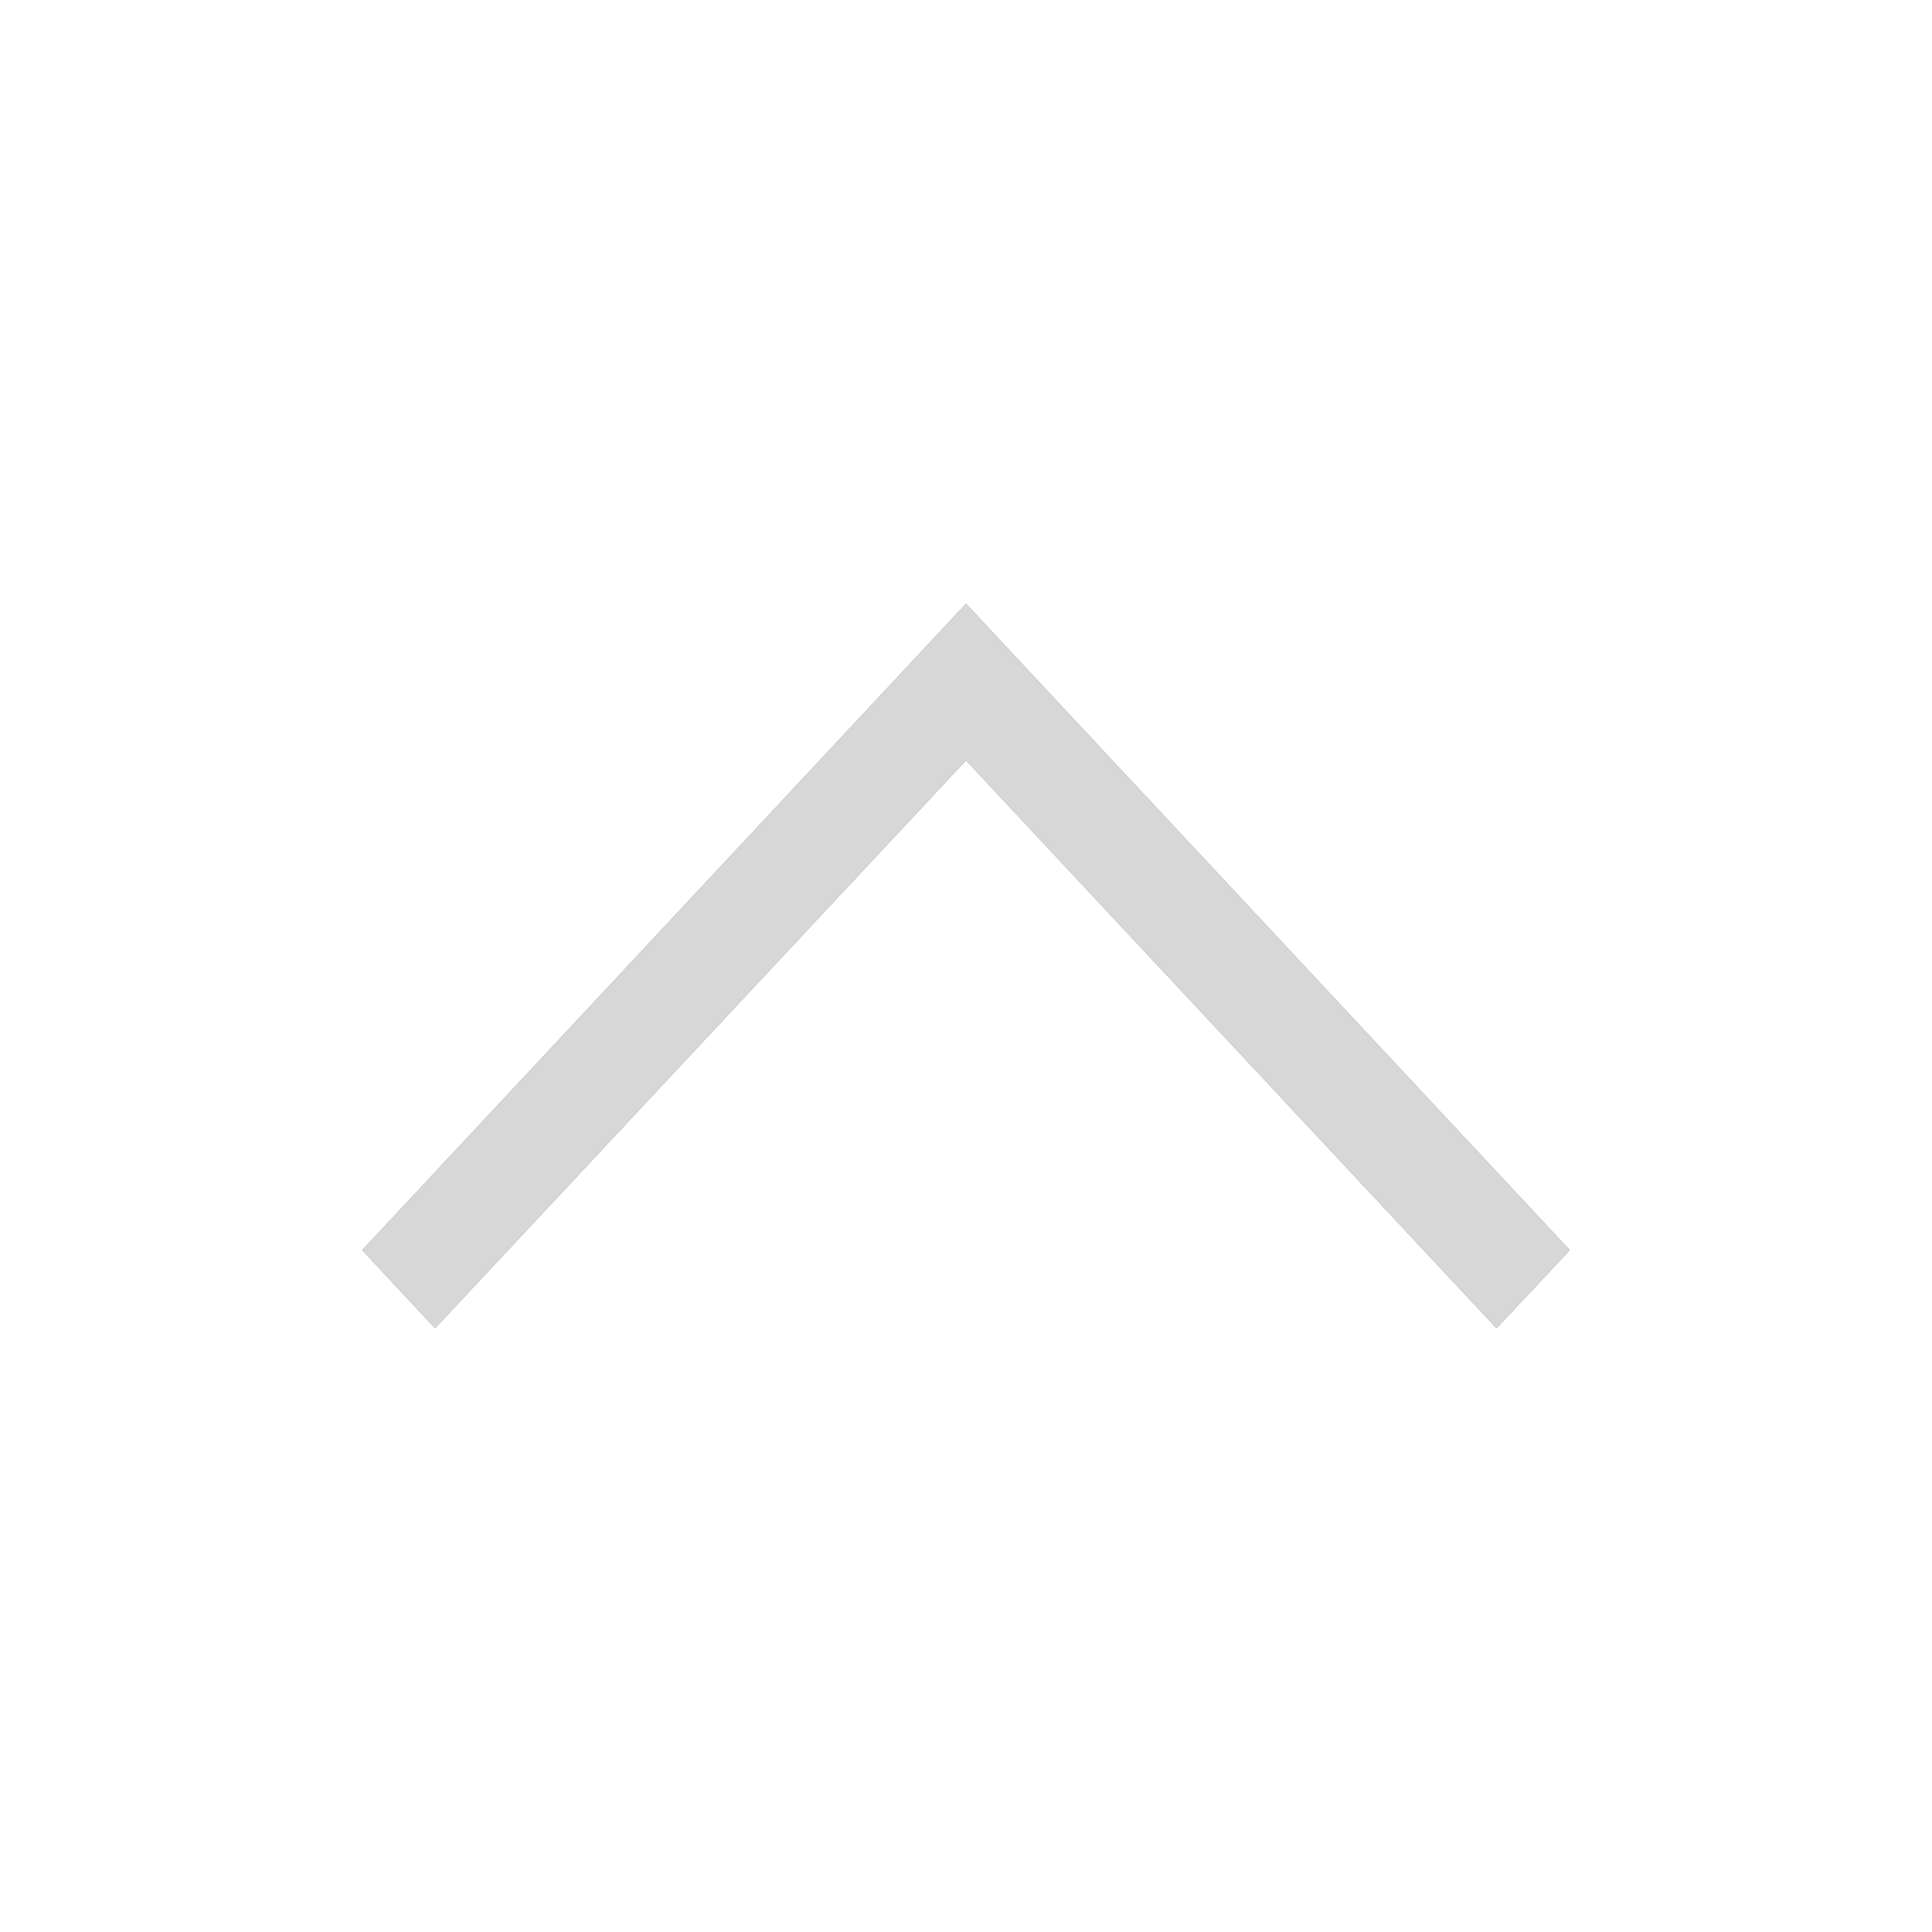 <?xml version="1.0" encoding="utf-8"?>
<!-- Generator: Adobe Illustrator 22.0.1, SVG Export Plug-In . SVG Version: 6.00 Build 0)  -->
<svg version="1.1" id="Layer_1" opacity="0.7" xmlns="http://www.w3.org/2000/svg" xmlns:xlink="http://www.w3.org/1999/xlink"
	 x="0px" y="0px" viewBox="0 0 512 512" style="enable-background:new 0 0 512 512;" xml:space="preserve">
<style type="text/css">
	.st0{fill:#29292D;}
	.st1{fill:#C6C6C6;}
</style>
<g>
	<g>
		<polygon class="st0" points="396.6,352 416,331.3 256,160 96,331.3 115.3,352 256,201.5 		"/>
	</g>
	<g>
		<polygon class="st1" points="396.6,352 416,331.3 256,160 96,331.3 115.3,352 256,201.5 		"/>
	</g>
</g>
</svg>
